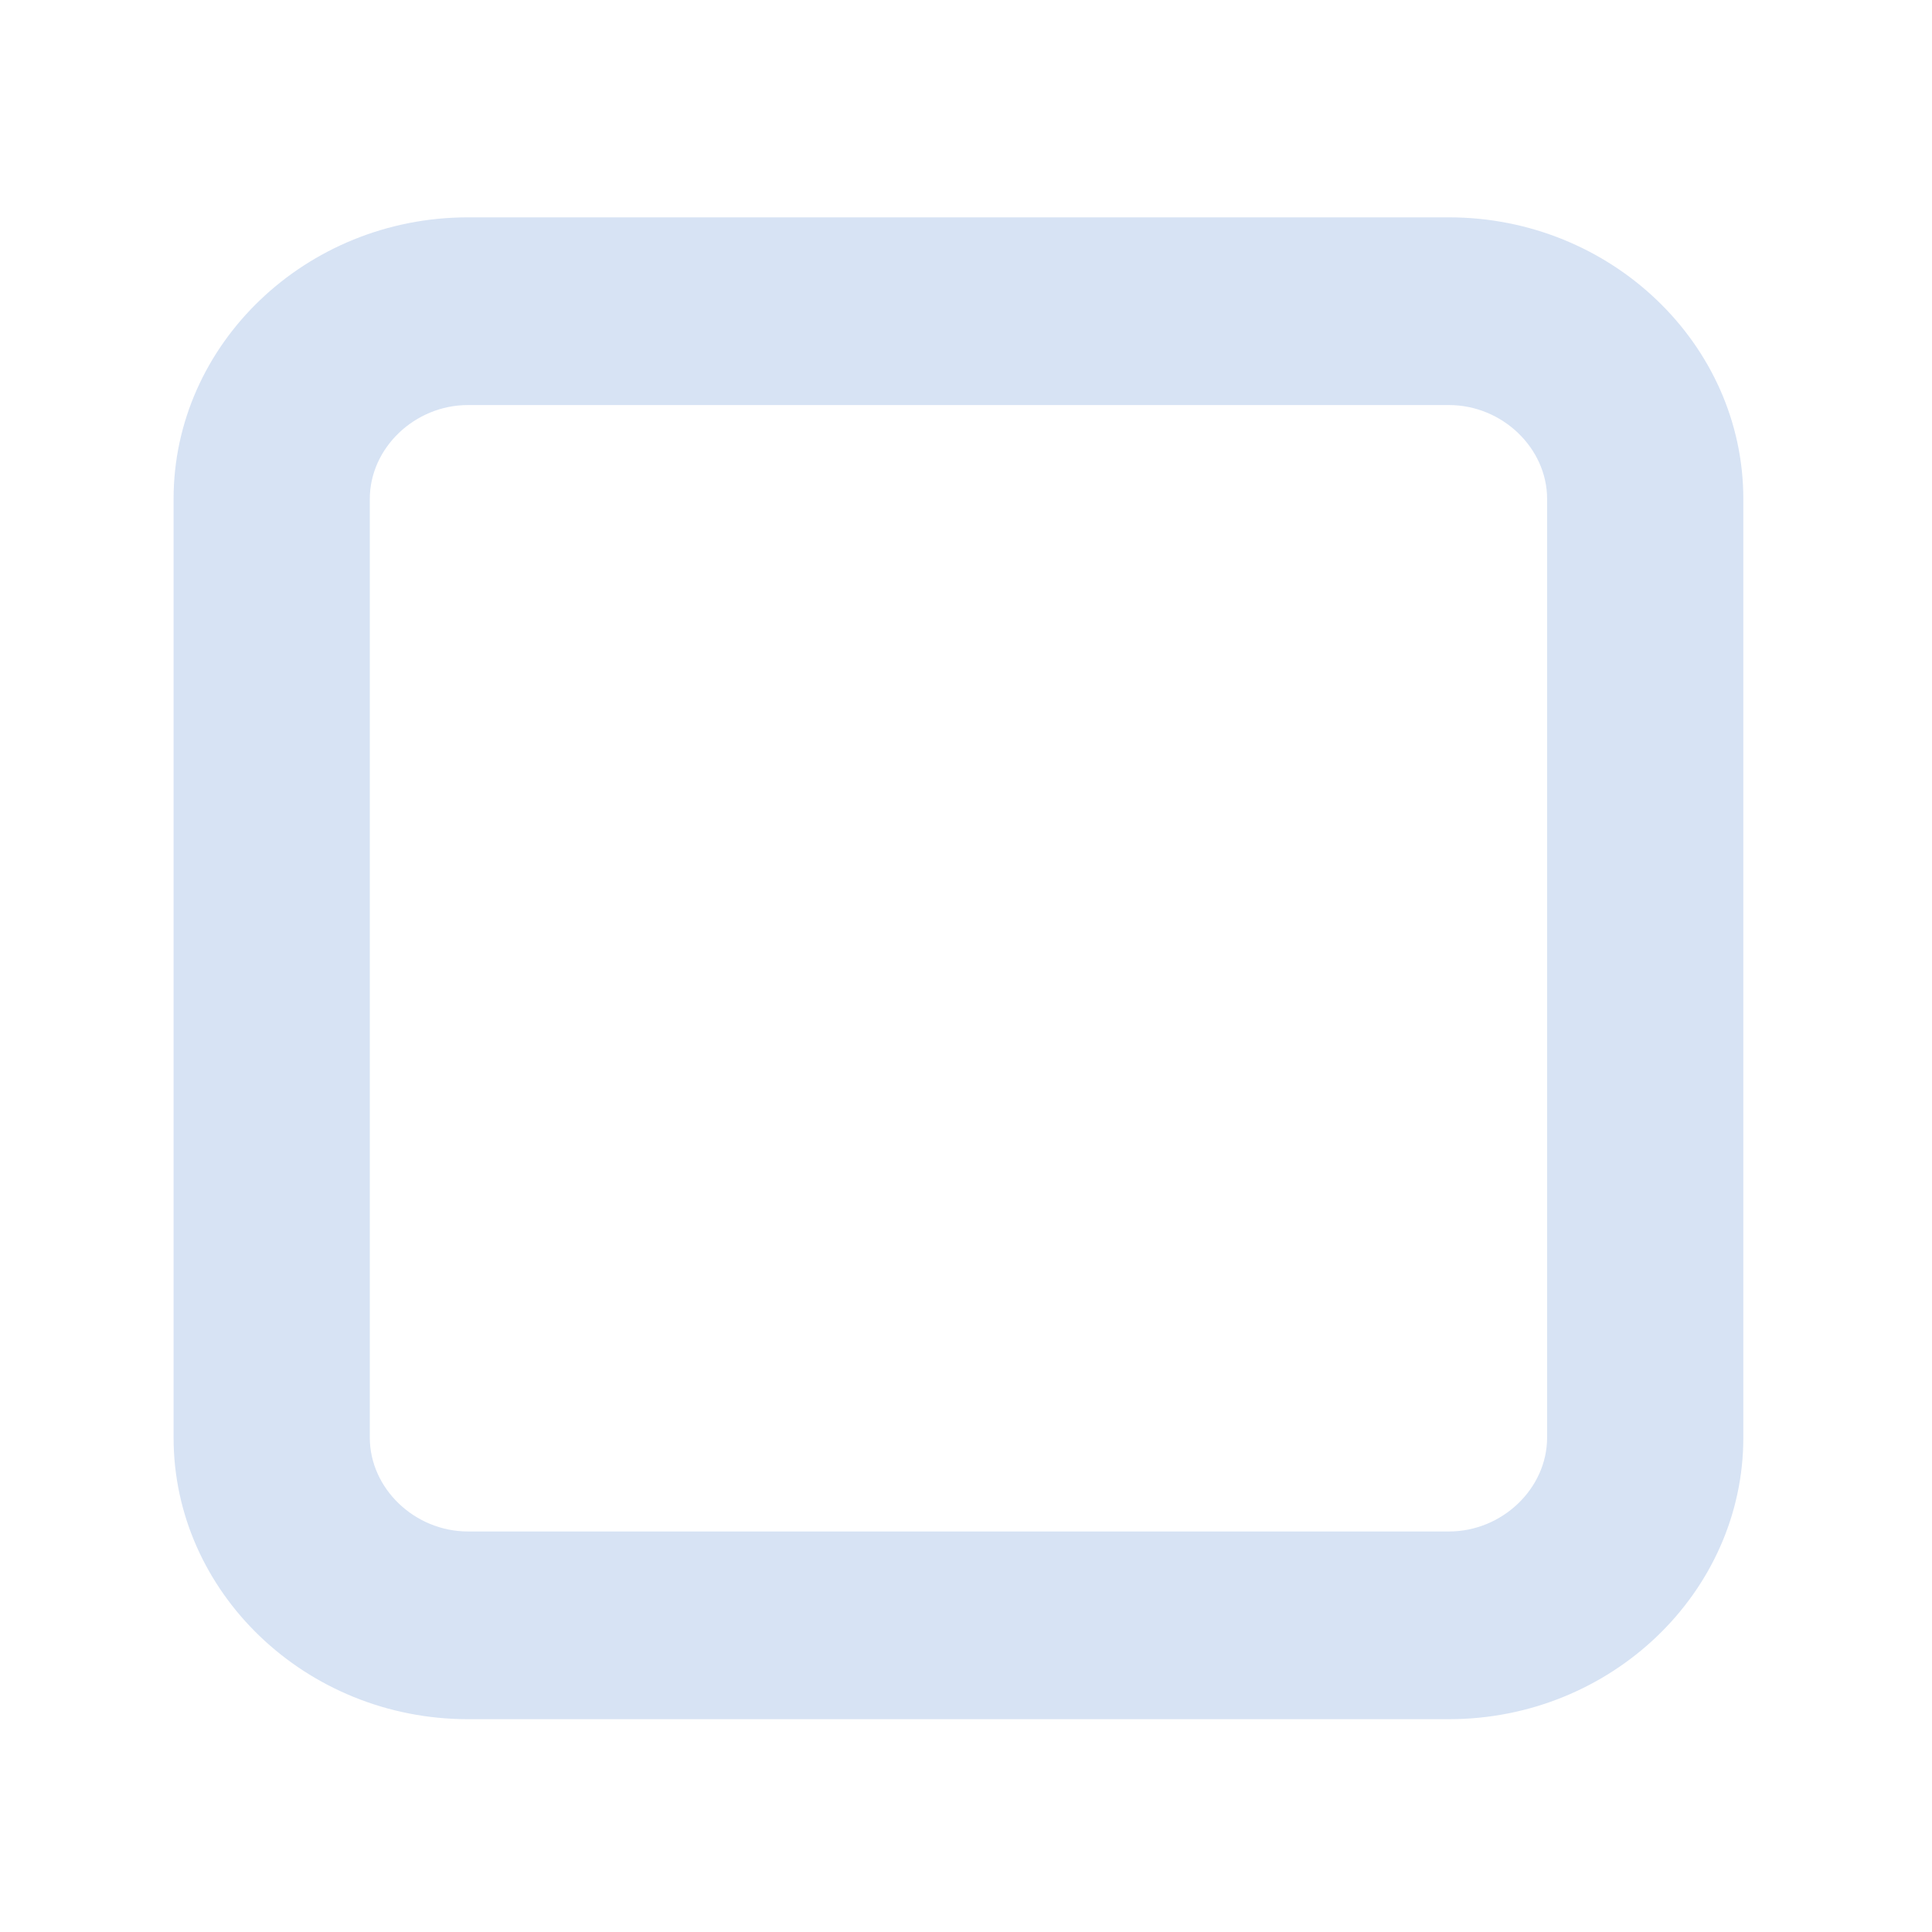 <?xml version="1.0" encoding="UTF-8" standalone="no"?>
<!-- Created with Inkscape (http://www.inkscape.org/) -->

<svg
   xmlns:dc="http://purl.org/dc/elements/1.1/"
   xmlns:cc="http://creativecommons.org/ns#"
   xmlns:rdf="http://www.w3.org/1999/02/22-rdf-syntax-ns#"
   xmlns:svg="http://www.w3.org/2000/svg"
   xmlns="http://www.w3.org/2000/svg"
   xmlns:sodipodi="http://sodipodi.sourceforge.net/DTD/sodipodi-0.dtd"
   xmlns:inkscape="http://www.inkscape.org/namespaces/inkscape"
   width="32"
   height="32"
   viewBox="0 0 32 32"
   version="1.1"
   id="SVGRoot"
   inkscape:version="0.92.1 r15371"
   sodipodi:docname="checkbox-unchecked-dark@2.svg">
  <sodipodi:namedview
     id="base"
     pagecolor="#ffffff"
     bordercolor="#666666"
     borderopacity="1.0"
     inkscape:pageopacity="0.0"
     inkscape:pageshadow="2"
     inkscape:zoom="16"
     inkscape:cx="-21.03125"
     inkscape:cy="8.9549131"
     inkscape:document-units="px"
     inkscape:current-layer="layer1"
     showgrid="true"
     inkscape:window-width="1920"
     inkscape:window-height="1020"
     inkscape:window-x="0"
     inkscape:window-y="28"
     inkscape:window-maximized="1"
     inkscape:grid-bbox="true">
    <inkscape:grid
       type="xygrid"
       id="grid4483" />
  </sodipodi:namedview>
  <defs
     id="defs4503" />
  <g
     id="layer1"
     inkscape:groupmode="layer"
     inkscape:label="Laag 1"
     transform="translate(0,16)">
    <path
       inkscape:connector-curvature="0"
       d="M 24,-12.4 H 7.75 c -2.681,0 -4.875,2.099 -4.875,4.664 V 7.811 C 2.875,10.376 5.069,12.475 7.75,12.475 H 24 c 2.681,0 4.875,-2.099 4.875,-4.664 V -7.736 C 28.875,-10.301 26.681,-12.4 24,-12.4 Z m 1.625,20.211 c 0,0.843 -0.744,1.555 -1.625,1.555 H 7.75 c -0.881,0 -1.625,-0.712 -1.625,-1.555 V -7.736 c 0,-0.843 0.744,-1.555 1.625,-1.555 H 24 c 0.881,0 1.625,0.712 1.625,1.555 z"
       id="path2-4"
       style="fill:#d7e3f4;stroke-width:1.589;fill-opacity:1" />
  </g>
</svg>

